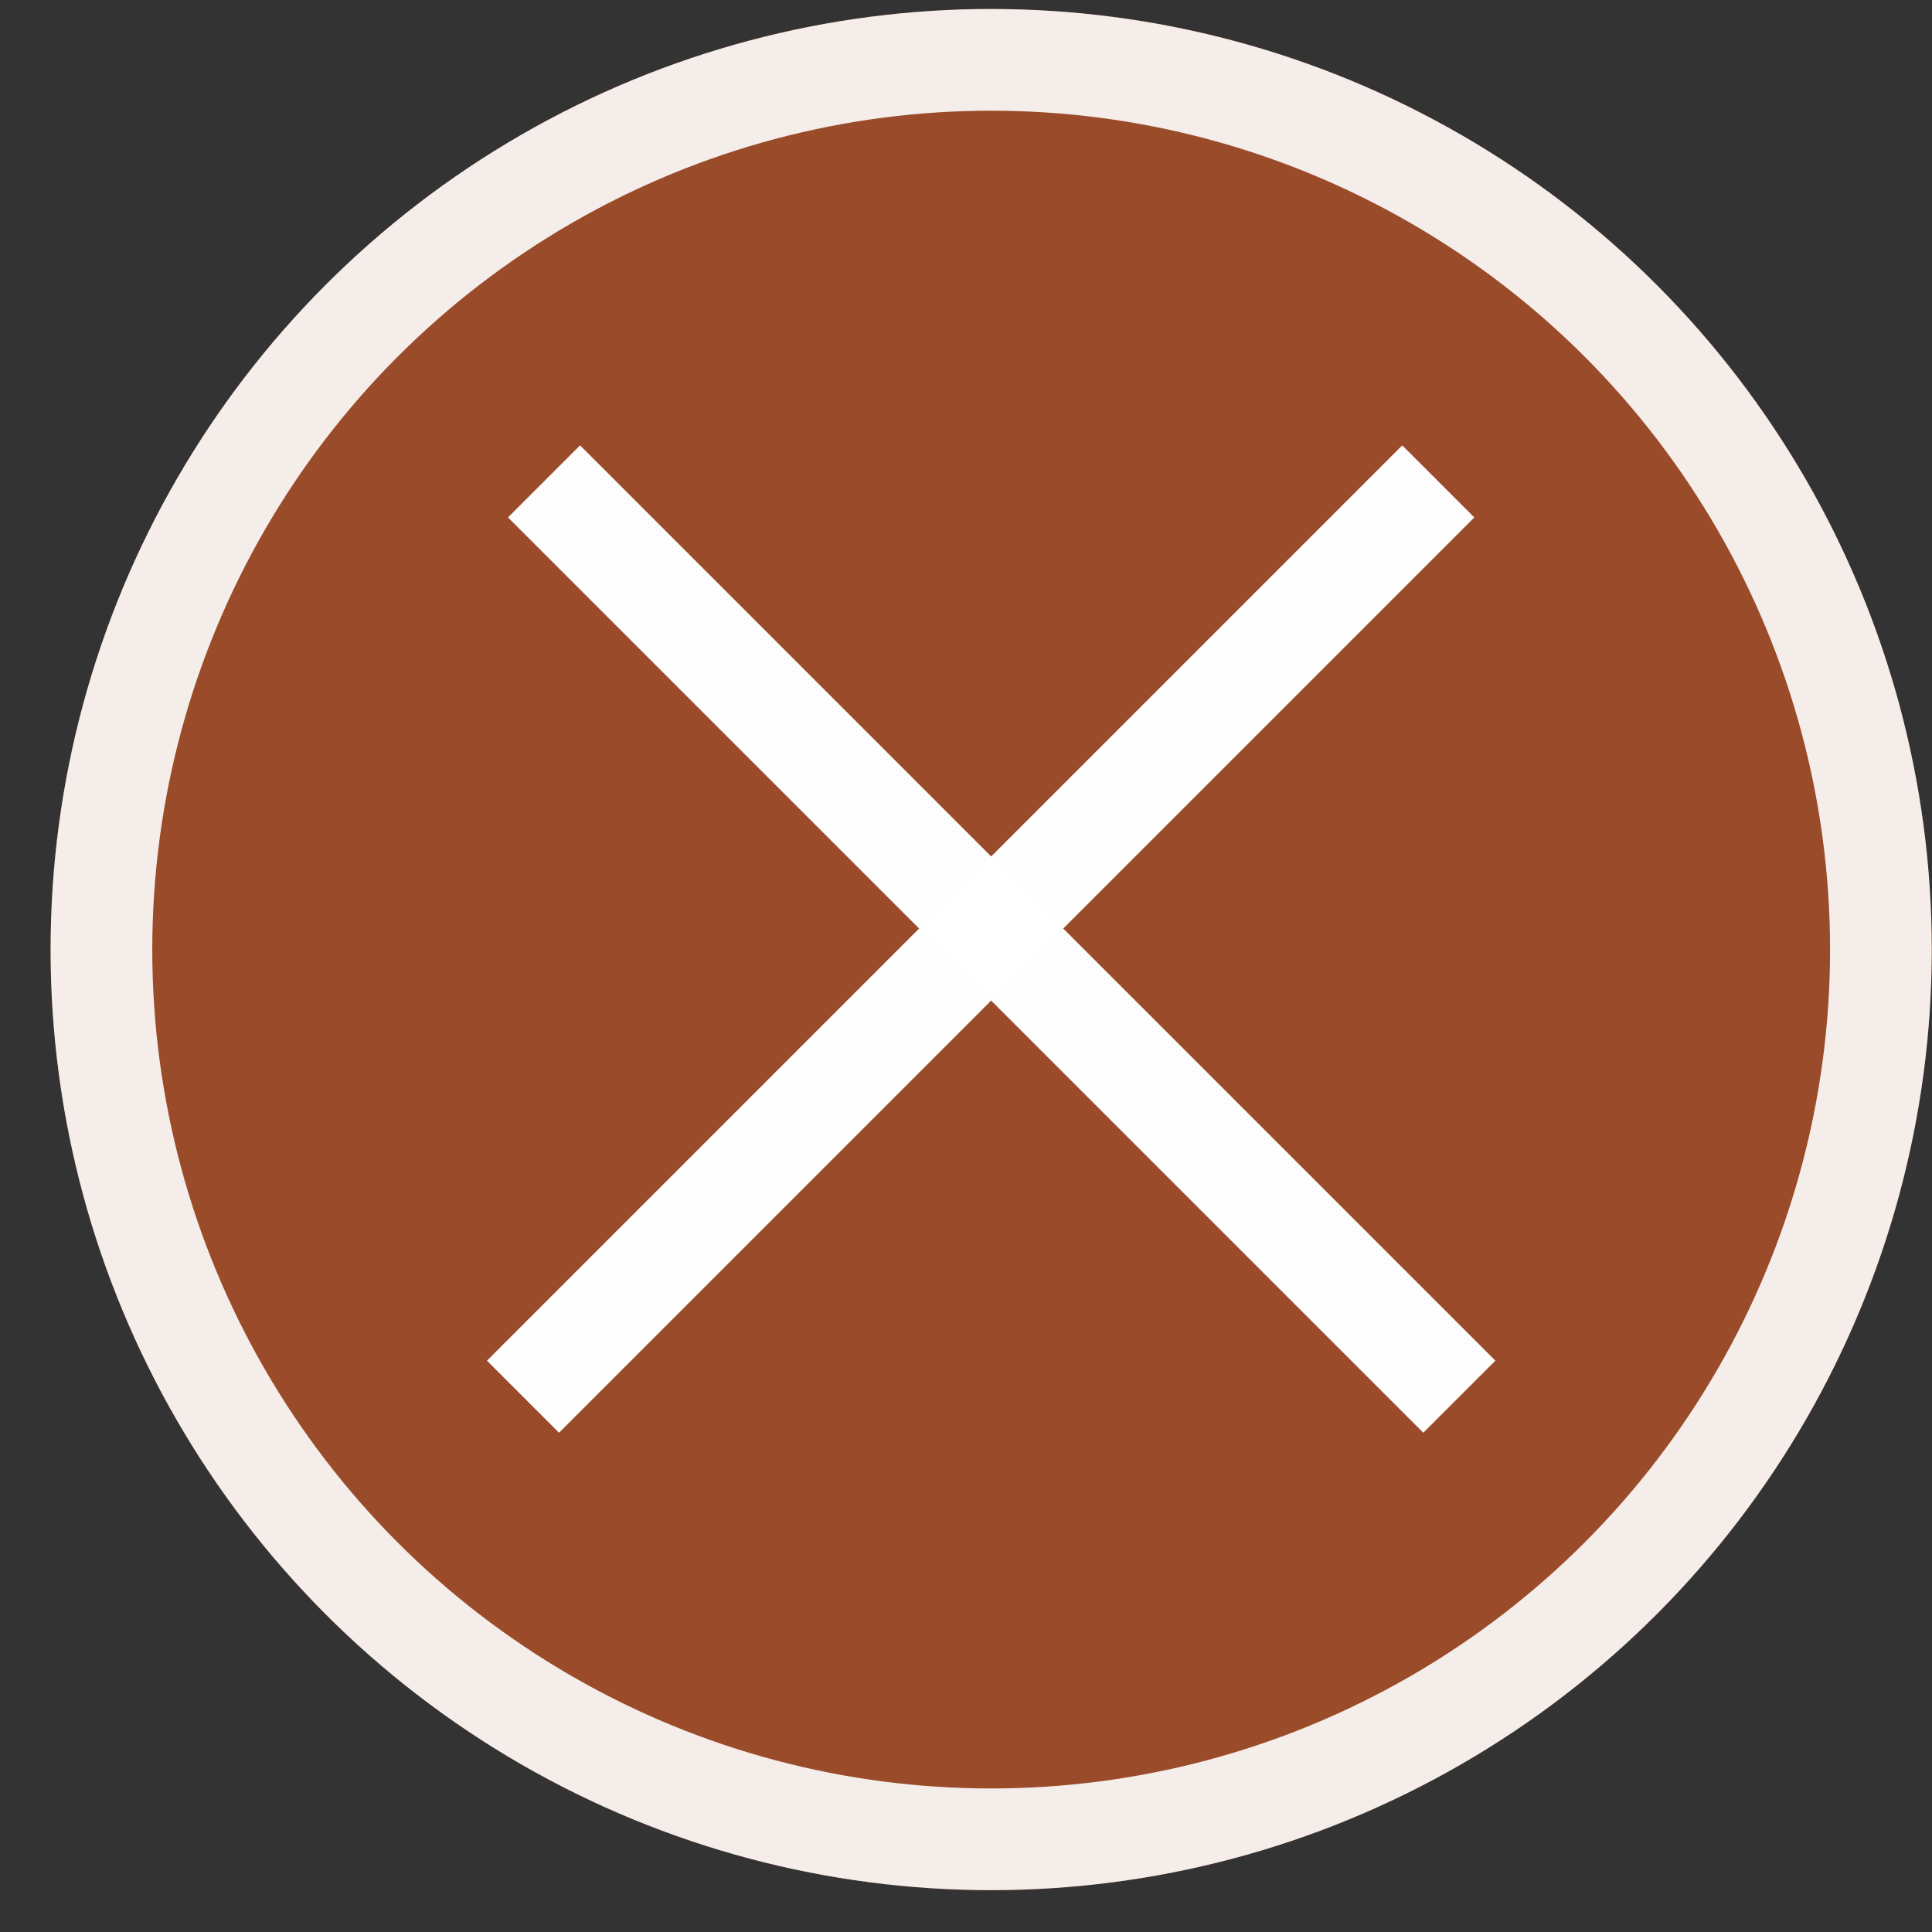 <svg width="38" height="38" viewBox="0 0 38 38" fill="none" xmlns="http://www.w3.org/2000/svg">
<rect x="0" y="0" width="38" height="38" fill="#333333" stroke="none"/>
<circle cx="19.495" cy="18.677" r="18.5" fill="#A64F29" fill-opacity="0.9"/>
<circle cx="19.495" cy="18.677" r="17.5" stroke="white" stroke-opacity="0.9" stroke-width="2"/>
<line x1="10.702" y1="9.47" x2="28.702" y2="27.47" stroke="white" stroke-opacity="0.9" stroke-width="2"/>
<line x1="10.288" y1="27.47" x2="28.288" y2="9.47" stroke="white" stroke-opacity="0.9" stroke-width="2"/>
<line x1="10.702" y1="9.47" x2="28.702" y2="27.47" stroke="white" stroke-opacity="0.9" stroke-width="2"/>
<line x1="10.288" y1="27.47" x2="28.288" y2="9.47" stroke="white" stroke-opacity="0.9" stroke-width="2"/>
</svg>
